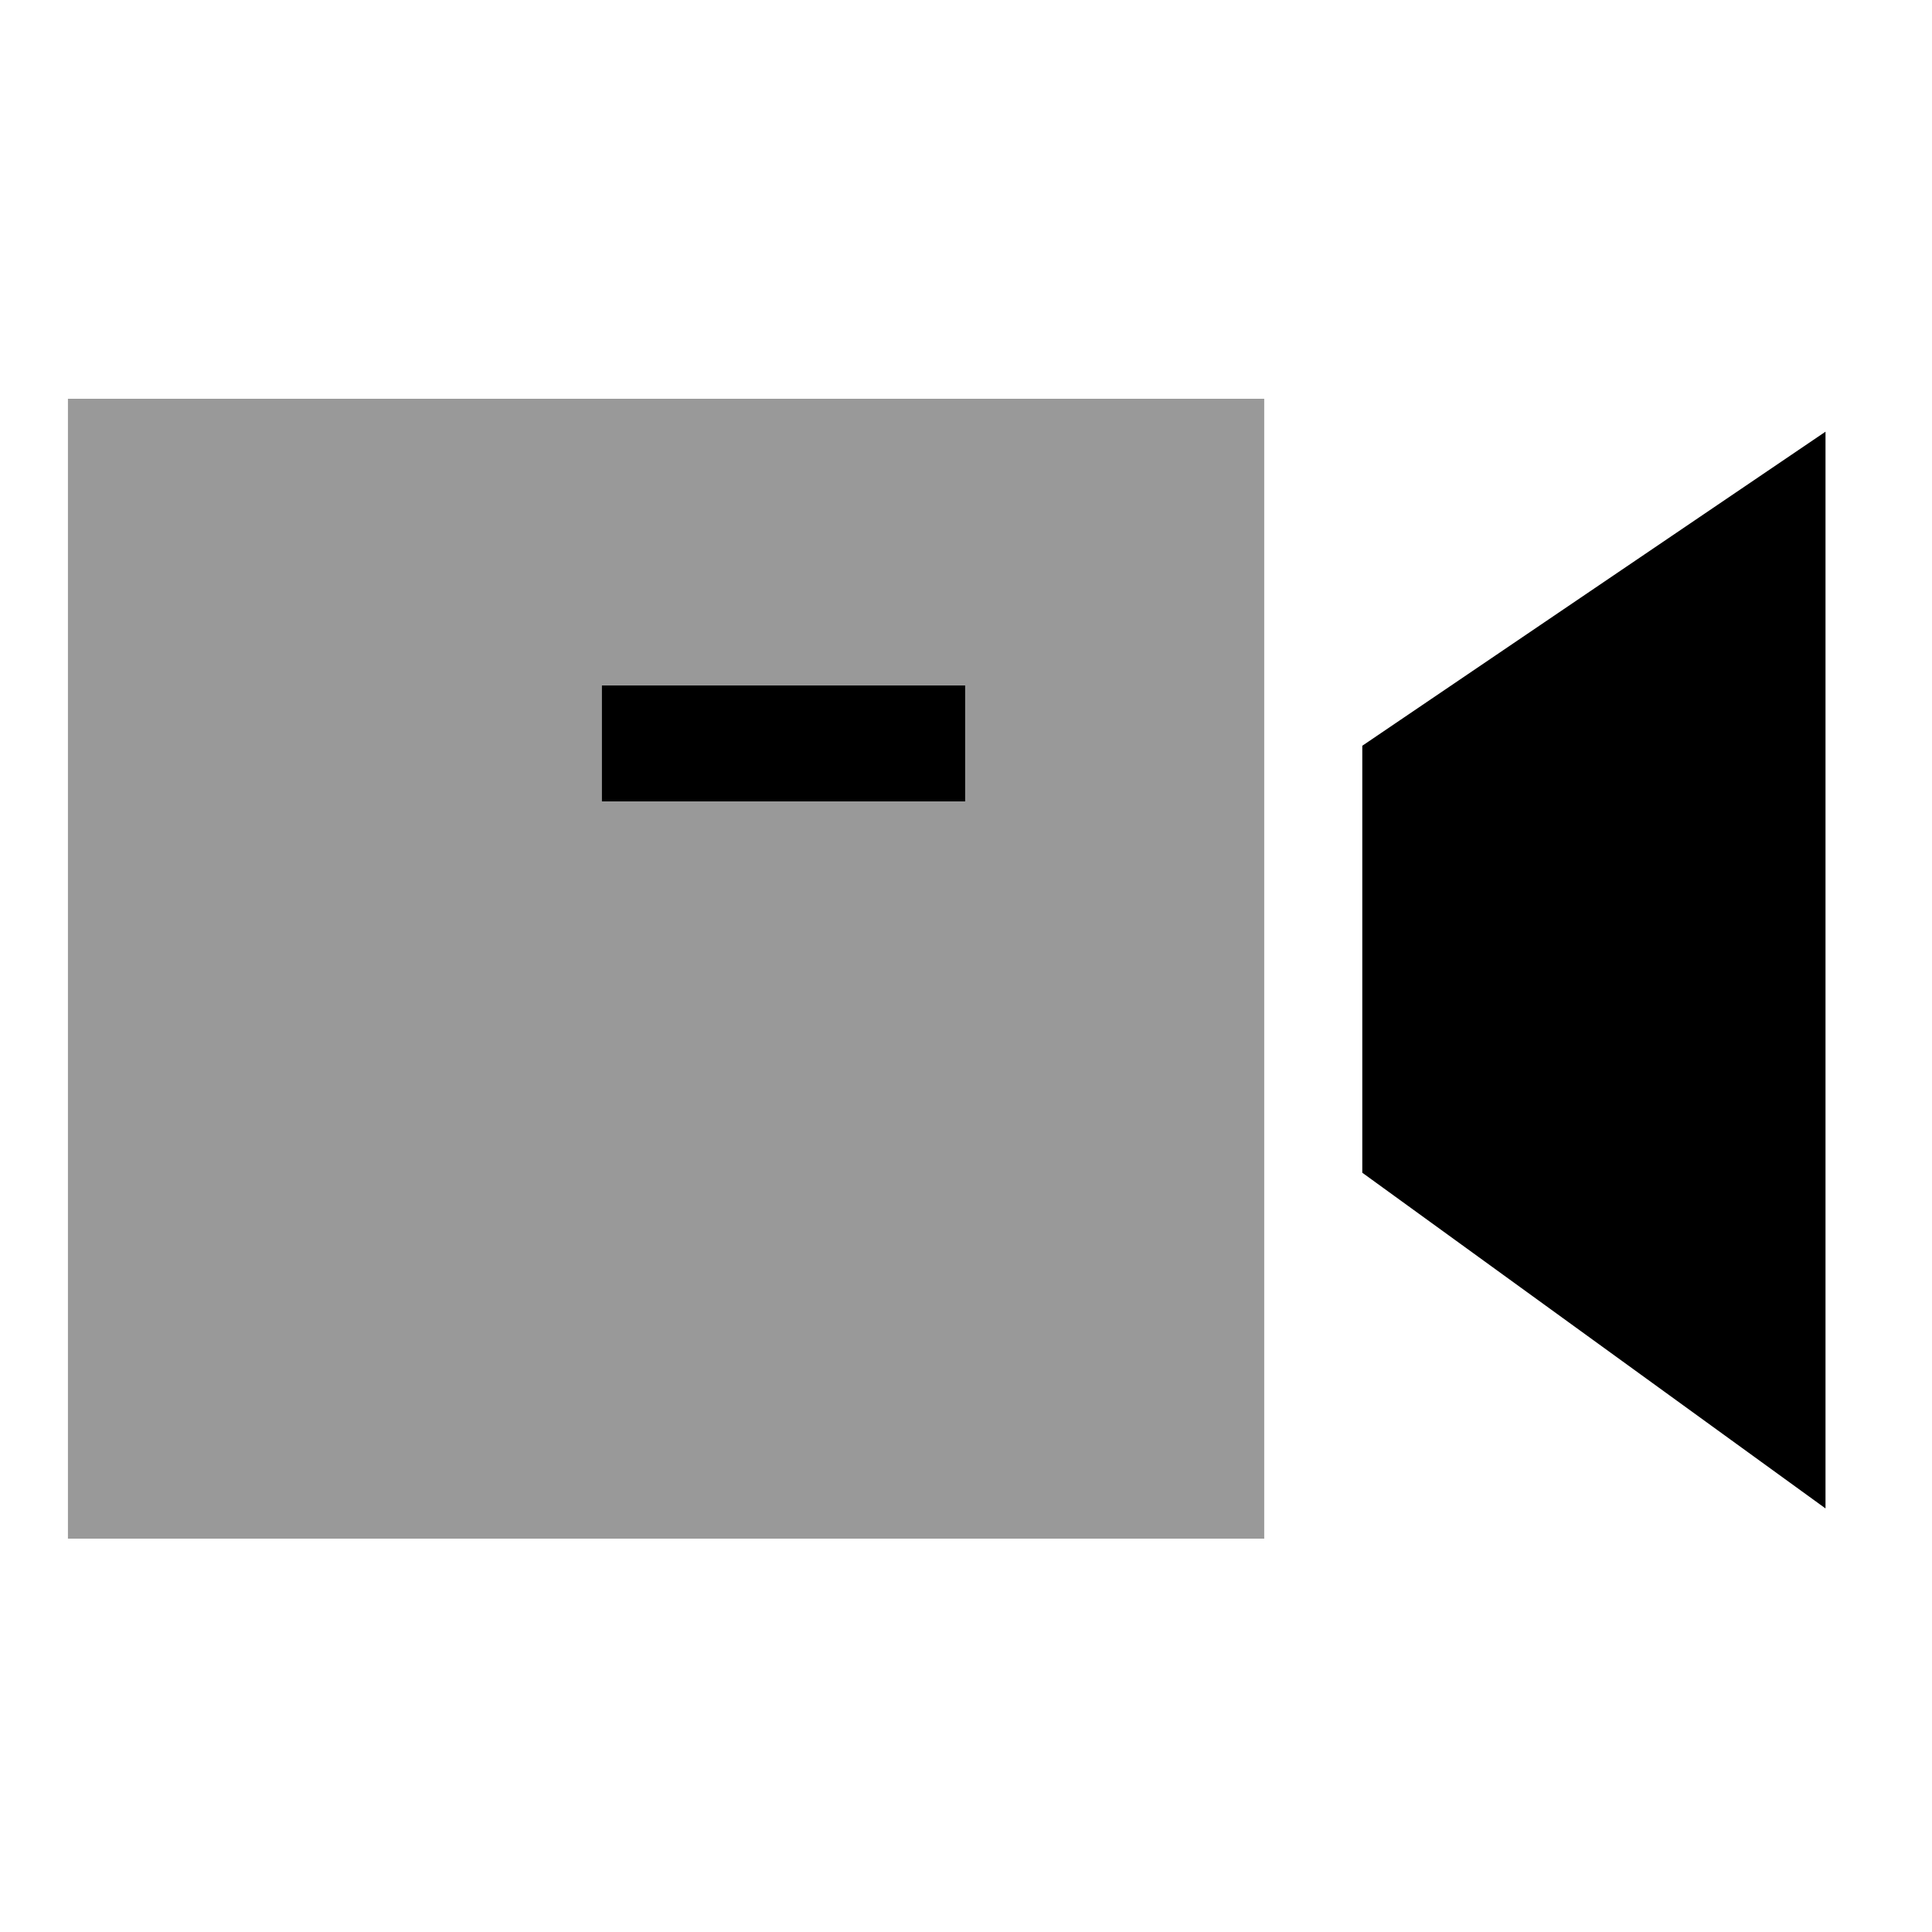 <svg width="25" height="25" viewBox="0 0 25 25" fill="none" xmlns="http://www.w3.org/2000/svg">
<path opacity="0.4" fill-rule="evenodd" clip-rule="evenodd" d="M0.879 19.91H16.359V5.16H0.879V19.91Z" fill="currentColor"/>
<path d="M12.489 10.37H7.789V8.87H12.489V10.37Z" fill="currentColor"/>
<path fill-rule="evenodd" clip-rule="evenodd" d="M17.628 9.65V15.175L23.622 19.519V5.586L17.628 9.65Z" fill="currentColor"/>
</svg>
